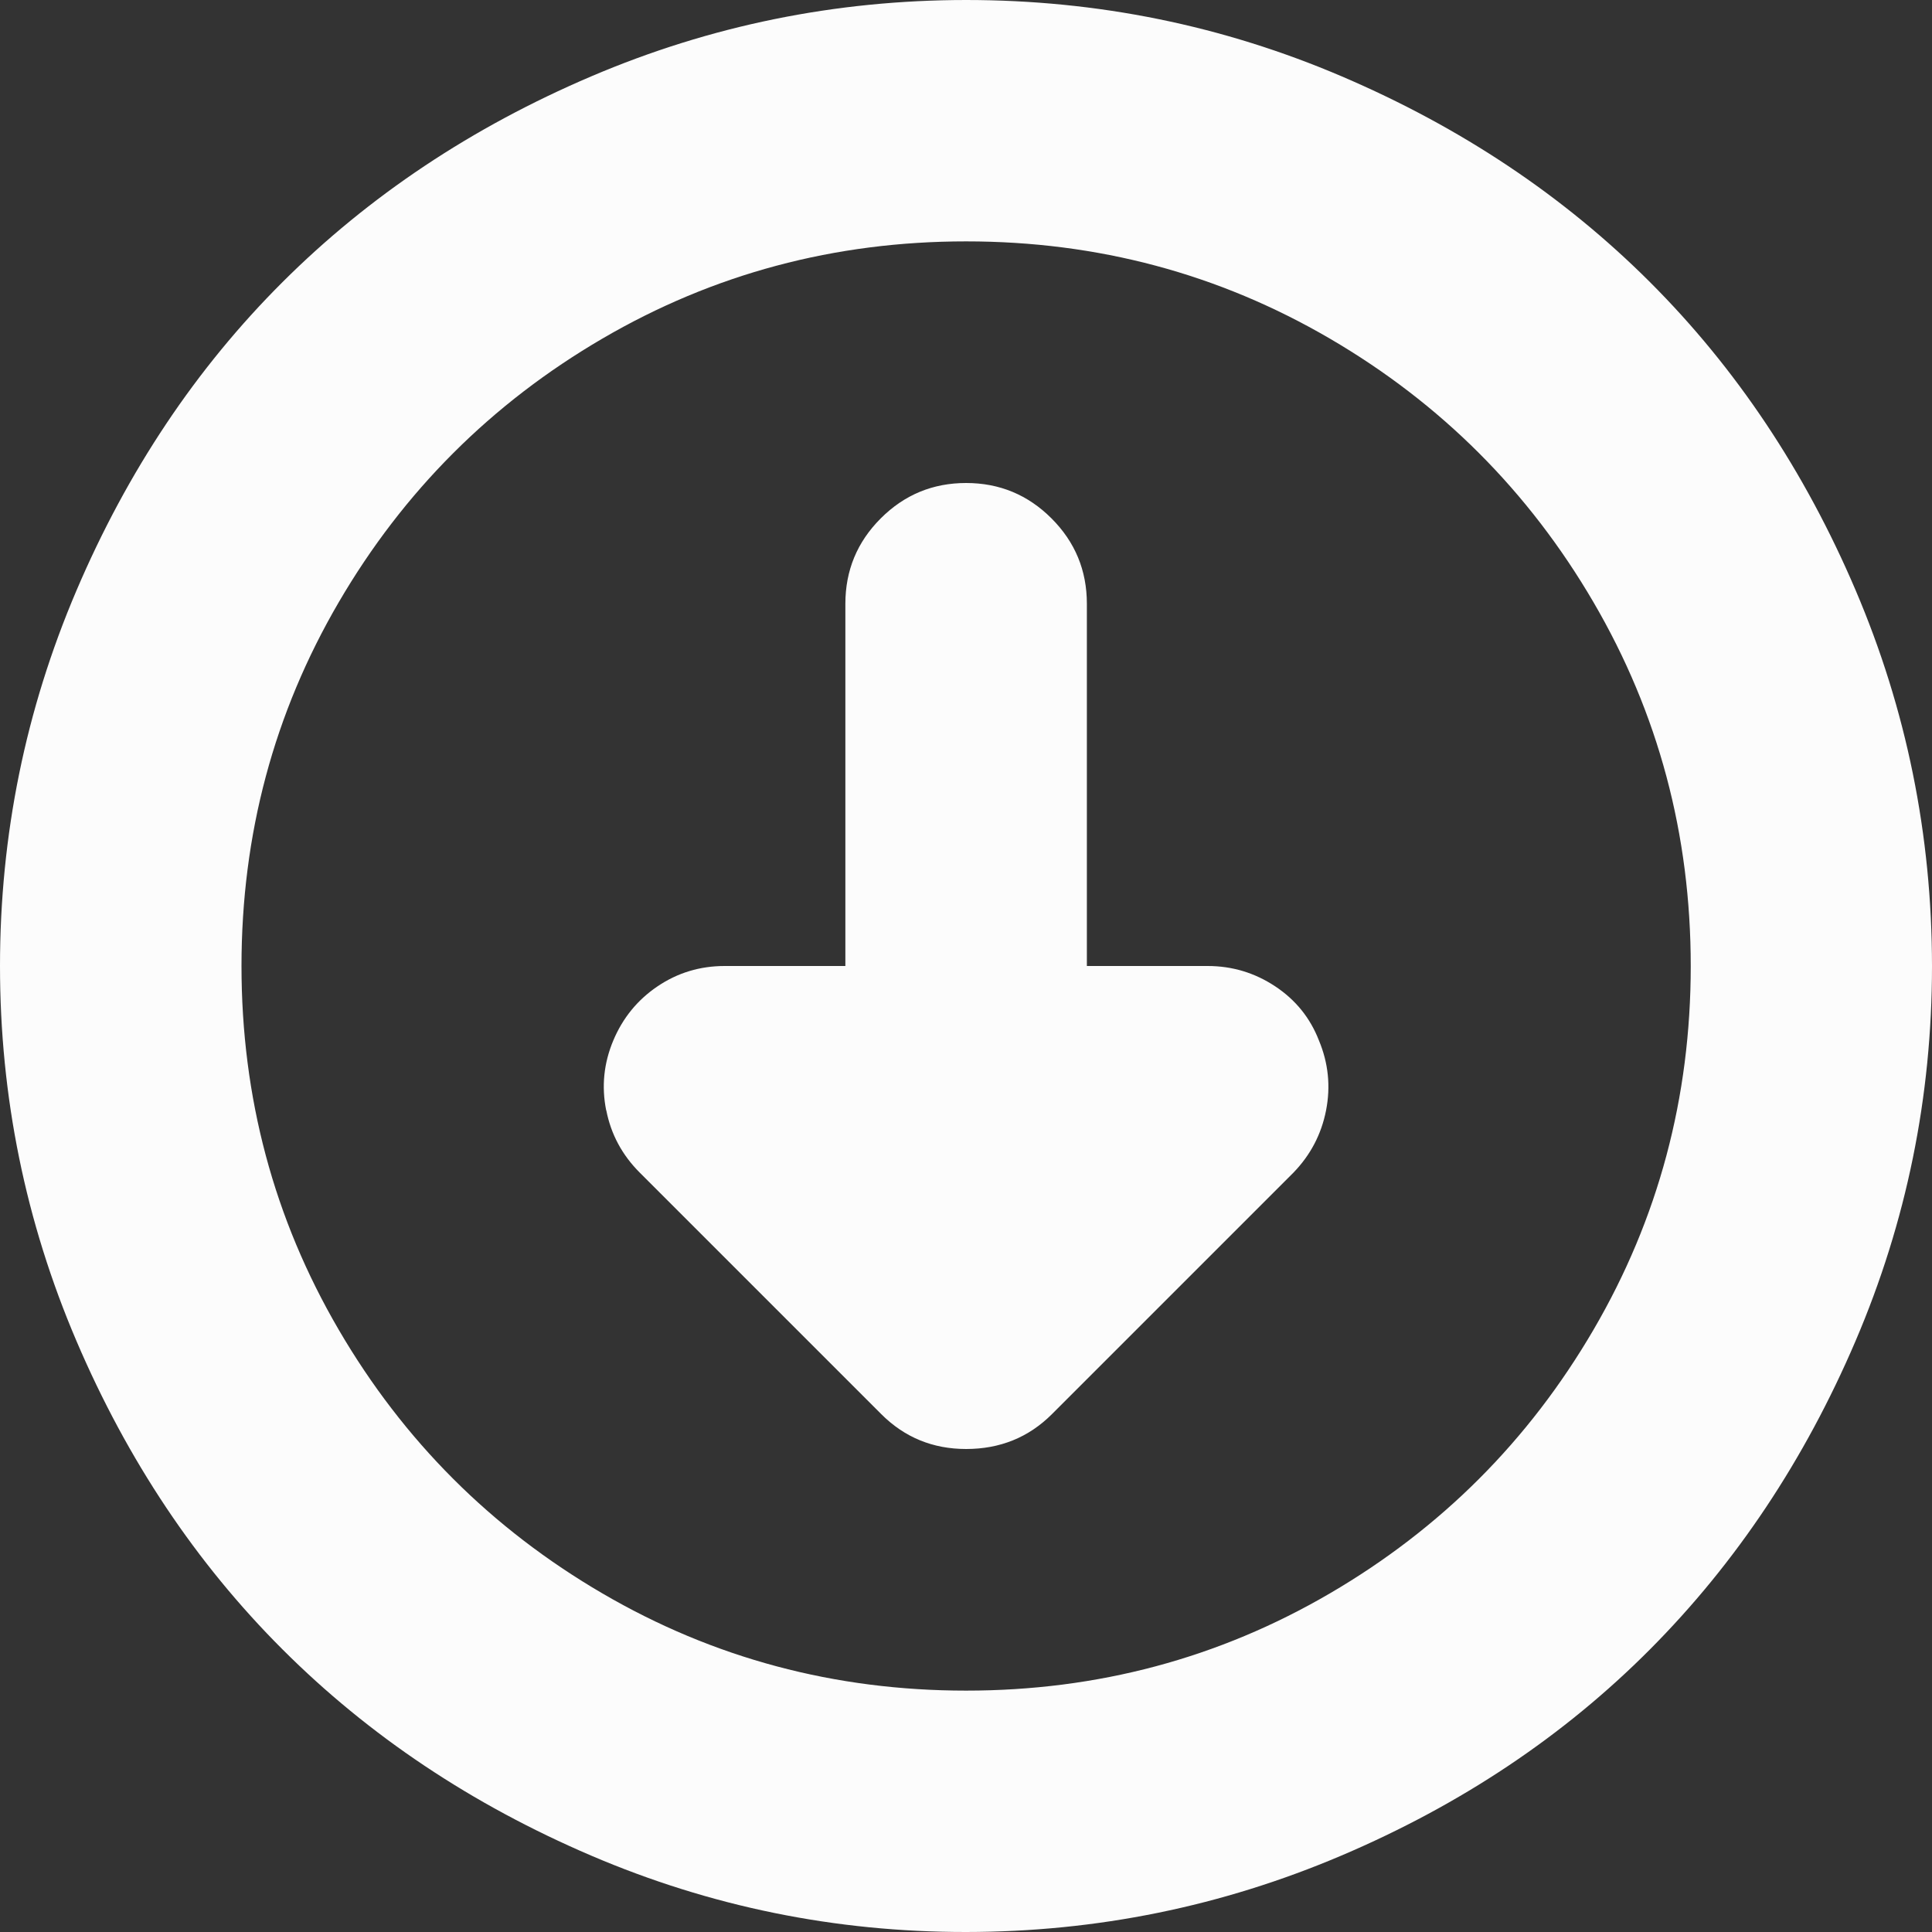 <?xml version="1.0" encoding="utf-8"?> <!-- Generator: IcoMoon.io --> <!DOCTYPE svg PUBLIC "-//W3C//DTD SVG 1.1//EN" "http://www.w3.org/Graphics/SVG/1.1/DTD/svg11.dtd"> <svg width="16" height="16" viewBox="0 0 16 16" xmlns="http://www.w3.org/2000/svg" xmlns:xlink="http://www.w3.org/1999/xlink" fill="#fcfcfc"><rect x="0" y="0" width="16" height="16" fill="#333333" stroke="none"/><g><path d="M0,8q0-1.625 0.633-3.109t 1.707-2.555t 2.555-1.703t 3.105-0.633q 1.633,0 3.113,0.633t 2.551,1.703t 1.703,2.551t 0.633,3.113q0,1.625 -0.633,3.105t-1.703,2.555t-2.555,1.707t-3.109,0.633t-3.105-0.633t-2.555-1.707t-1.707-2.555t-0.633-3.105zM 2,8q0,1.633 0.805,3.012t 2.184,2.184t 3.012,0.805t 3.012-0.805 t 2.184-2.184t 0.805-3.012t-0.805-3.012t-2.184-2.184t-3.012-0.805t-3.012,0.805t-2.184,2.184t-0.805,3.012zM 5.020,9.195q-0.059-0.297 0.059-0.578t 0.367-0.449t 0.555-0.168l 1,0 l0-3 q0-0.414 0.293-0.707t 0.707-0.293t 0.707,0.293t 0.293,0.707l0,3 l 1,0 q 0.305,0 0.559,0.168t 0.363,0.449q 0.117,0.281 0.059,0.578t-0.27,0.516 l-2,2q-0.289,0.289 -0.711,0.289q-0.414,0 -0.703-0.289l-2-2q-0.219-0.219 -0.277-0.516z"></path></g></svg>